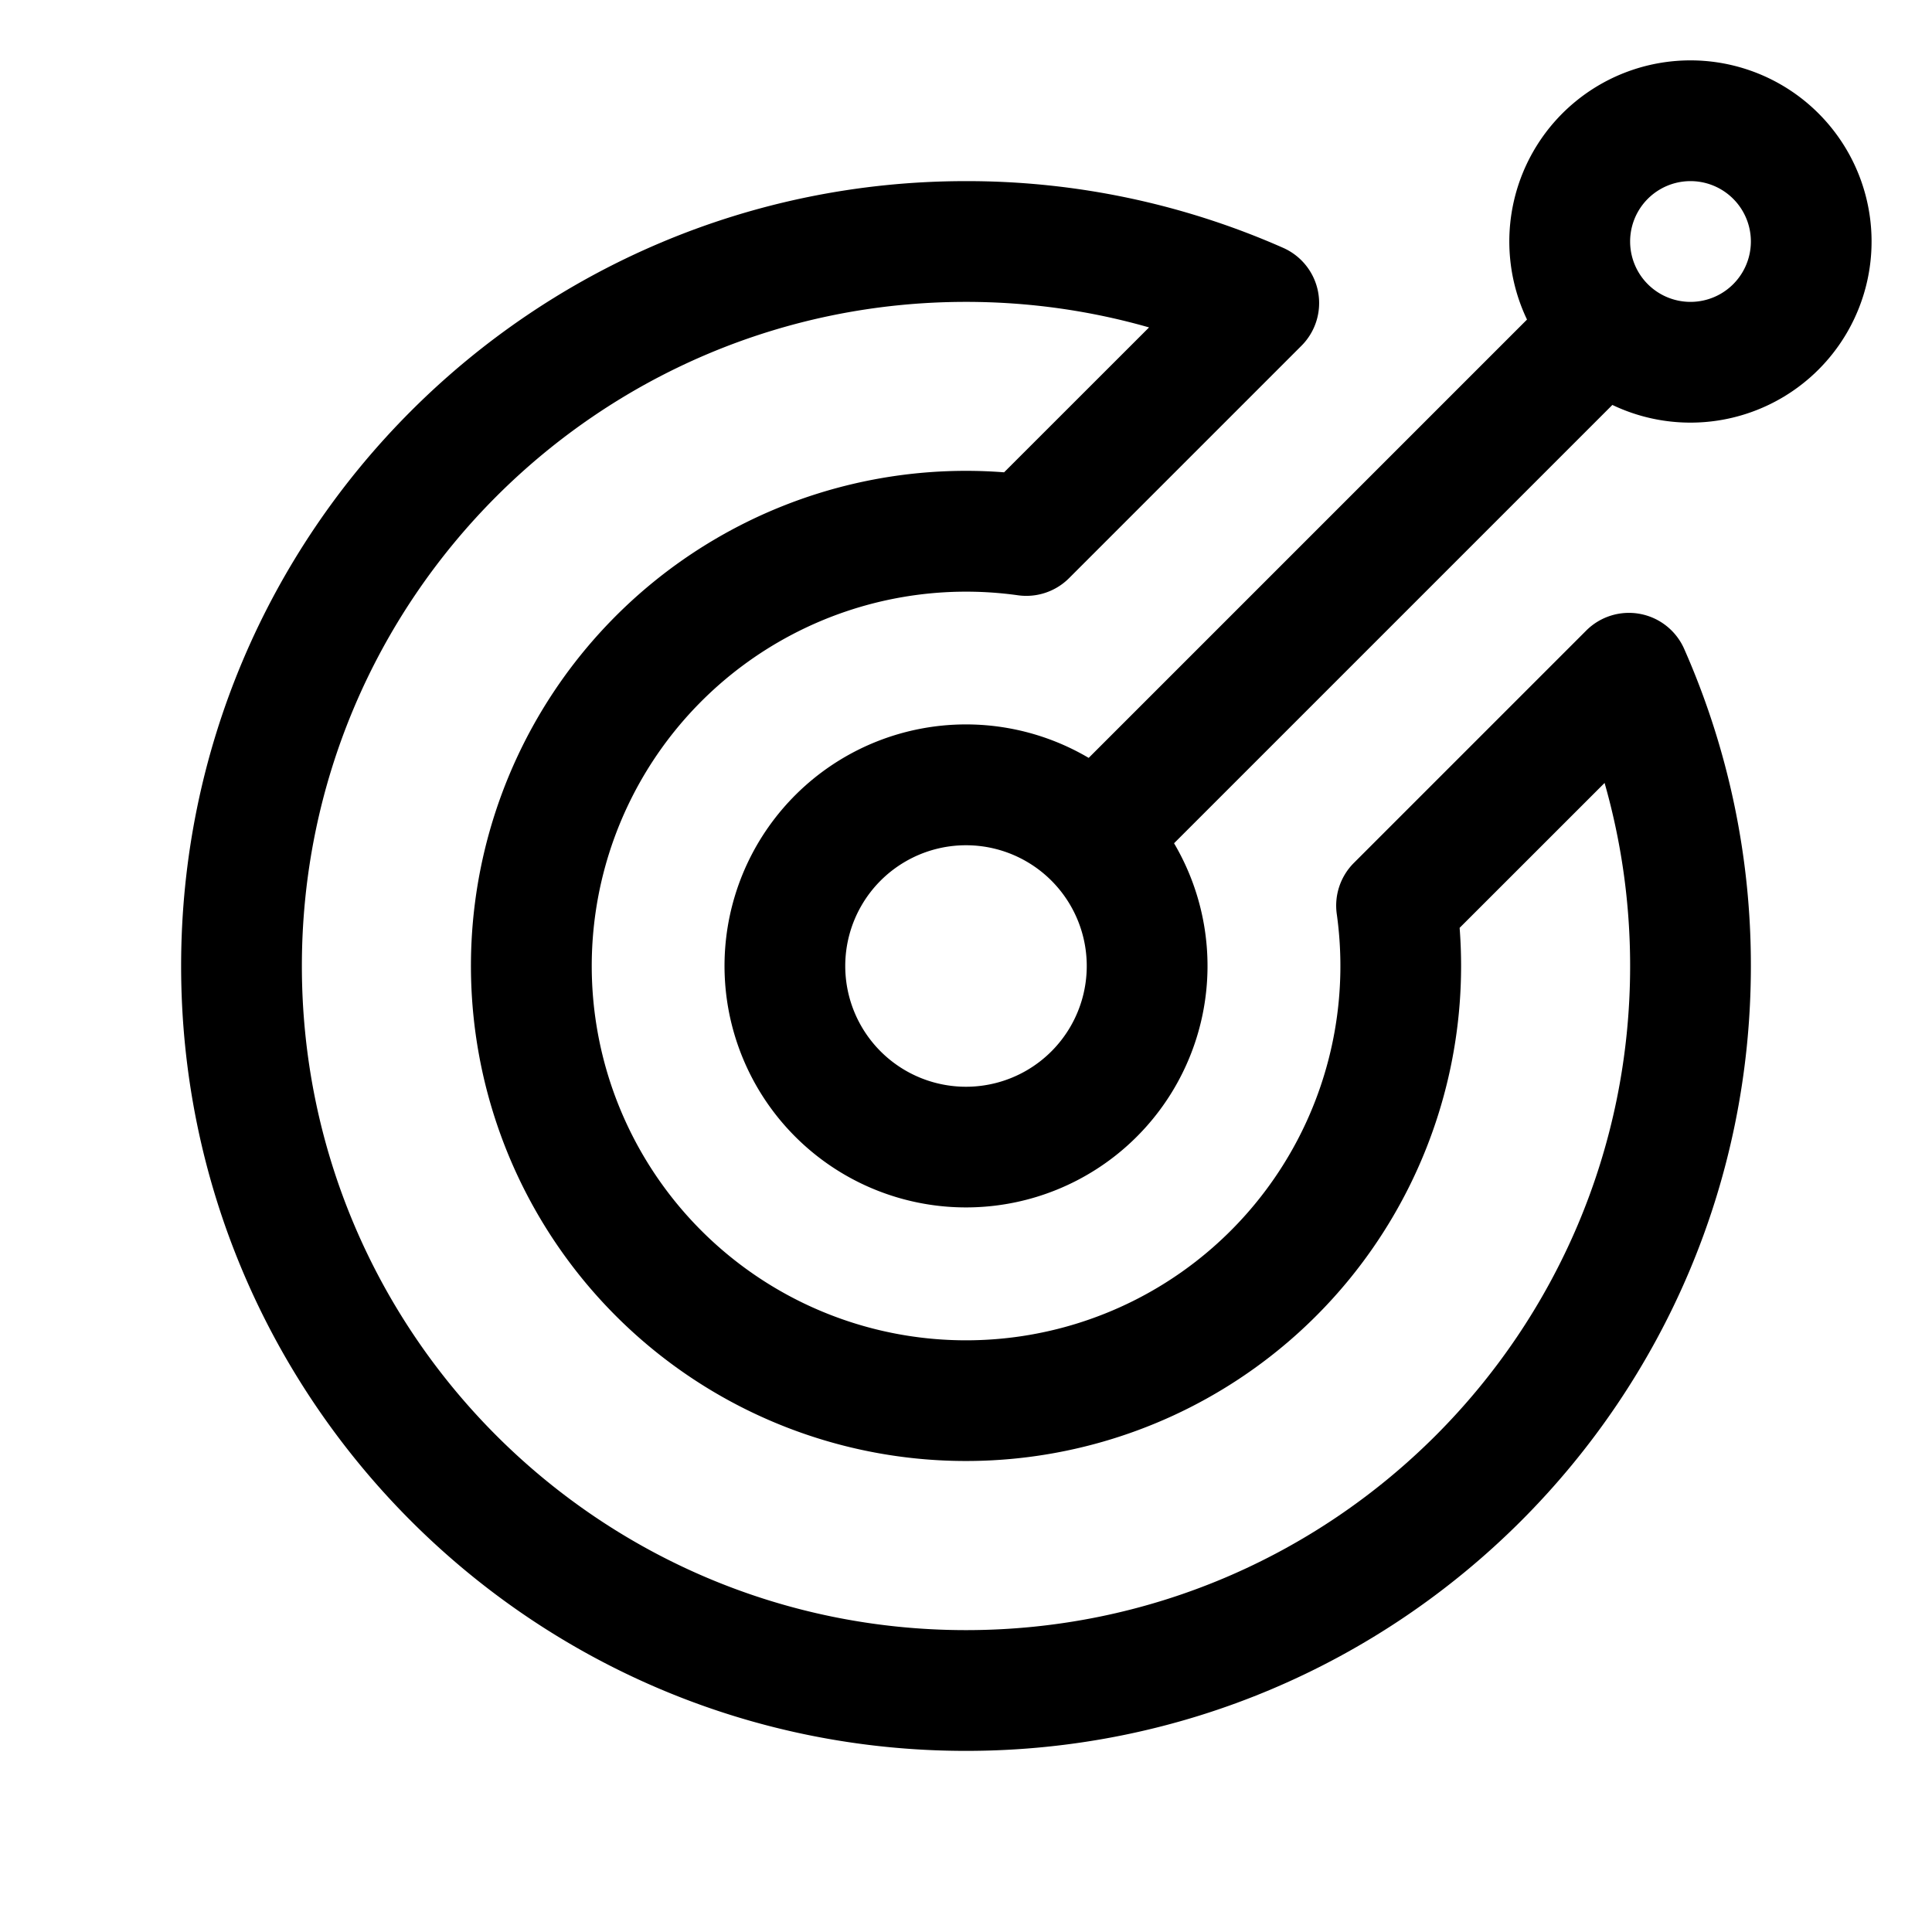<svg width="32" height="32" fill="none" xmlns="http://www.w3.org/2000/svg"><path fill-rule="evenodd" clip-rule="evenodd" d="M28 1a3 3 0 0 0-2.708 4.293l-7.26 7.26a4 4 0 1 0 1.414 1.414l7.26-7.26A3 3 0 1 0 28 1Zm-1 3a1 1 0 1 1 2 0 1 1 0 0 1-2 0ZM14 16a2 2 0 1 1 4 0 2 2 0 0 1-4 0Z" fill="#000"/><path fill-rule="evenodd" clip-rule="evenodd" d="M16 3C8.82 3 3 8.82 3 16s5.82 13 13 13 13-5.82 13-13a12.96 12.96 0 0 0-1.105-5.253 1 1 0 0 0-1.622-.303l-3.849 3.849a1 1 0 0 0-.283.845 6.2 6.2 0 1 1-5.278-5.278 1 1 0 0 0 .844-.284l3.849-3.849a1 1 0 0 0-.303-1.622A12.959 12.959 0 0 0 16 3ZM5 16C5 9.925 9.925 5 16 5c1.053 0 2.07.148 3.032.423l-2.401 2.4a8.2 8.2 0 1 0 7.545 7.545l2.401-2.4c.275.963.423 1.98.423 3.032 0 6.075-4.925 11-11 11S5 22.075 5 16Z" fill="#000"/></svg>